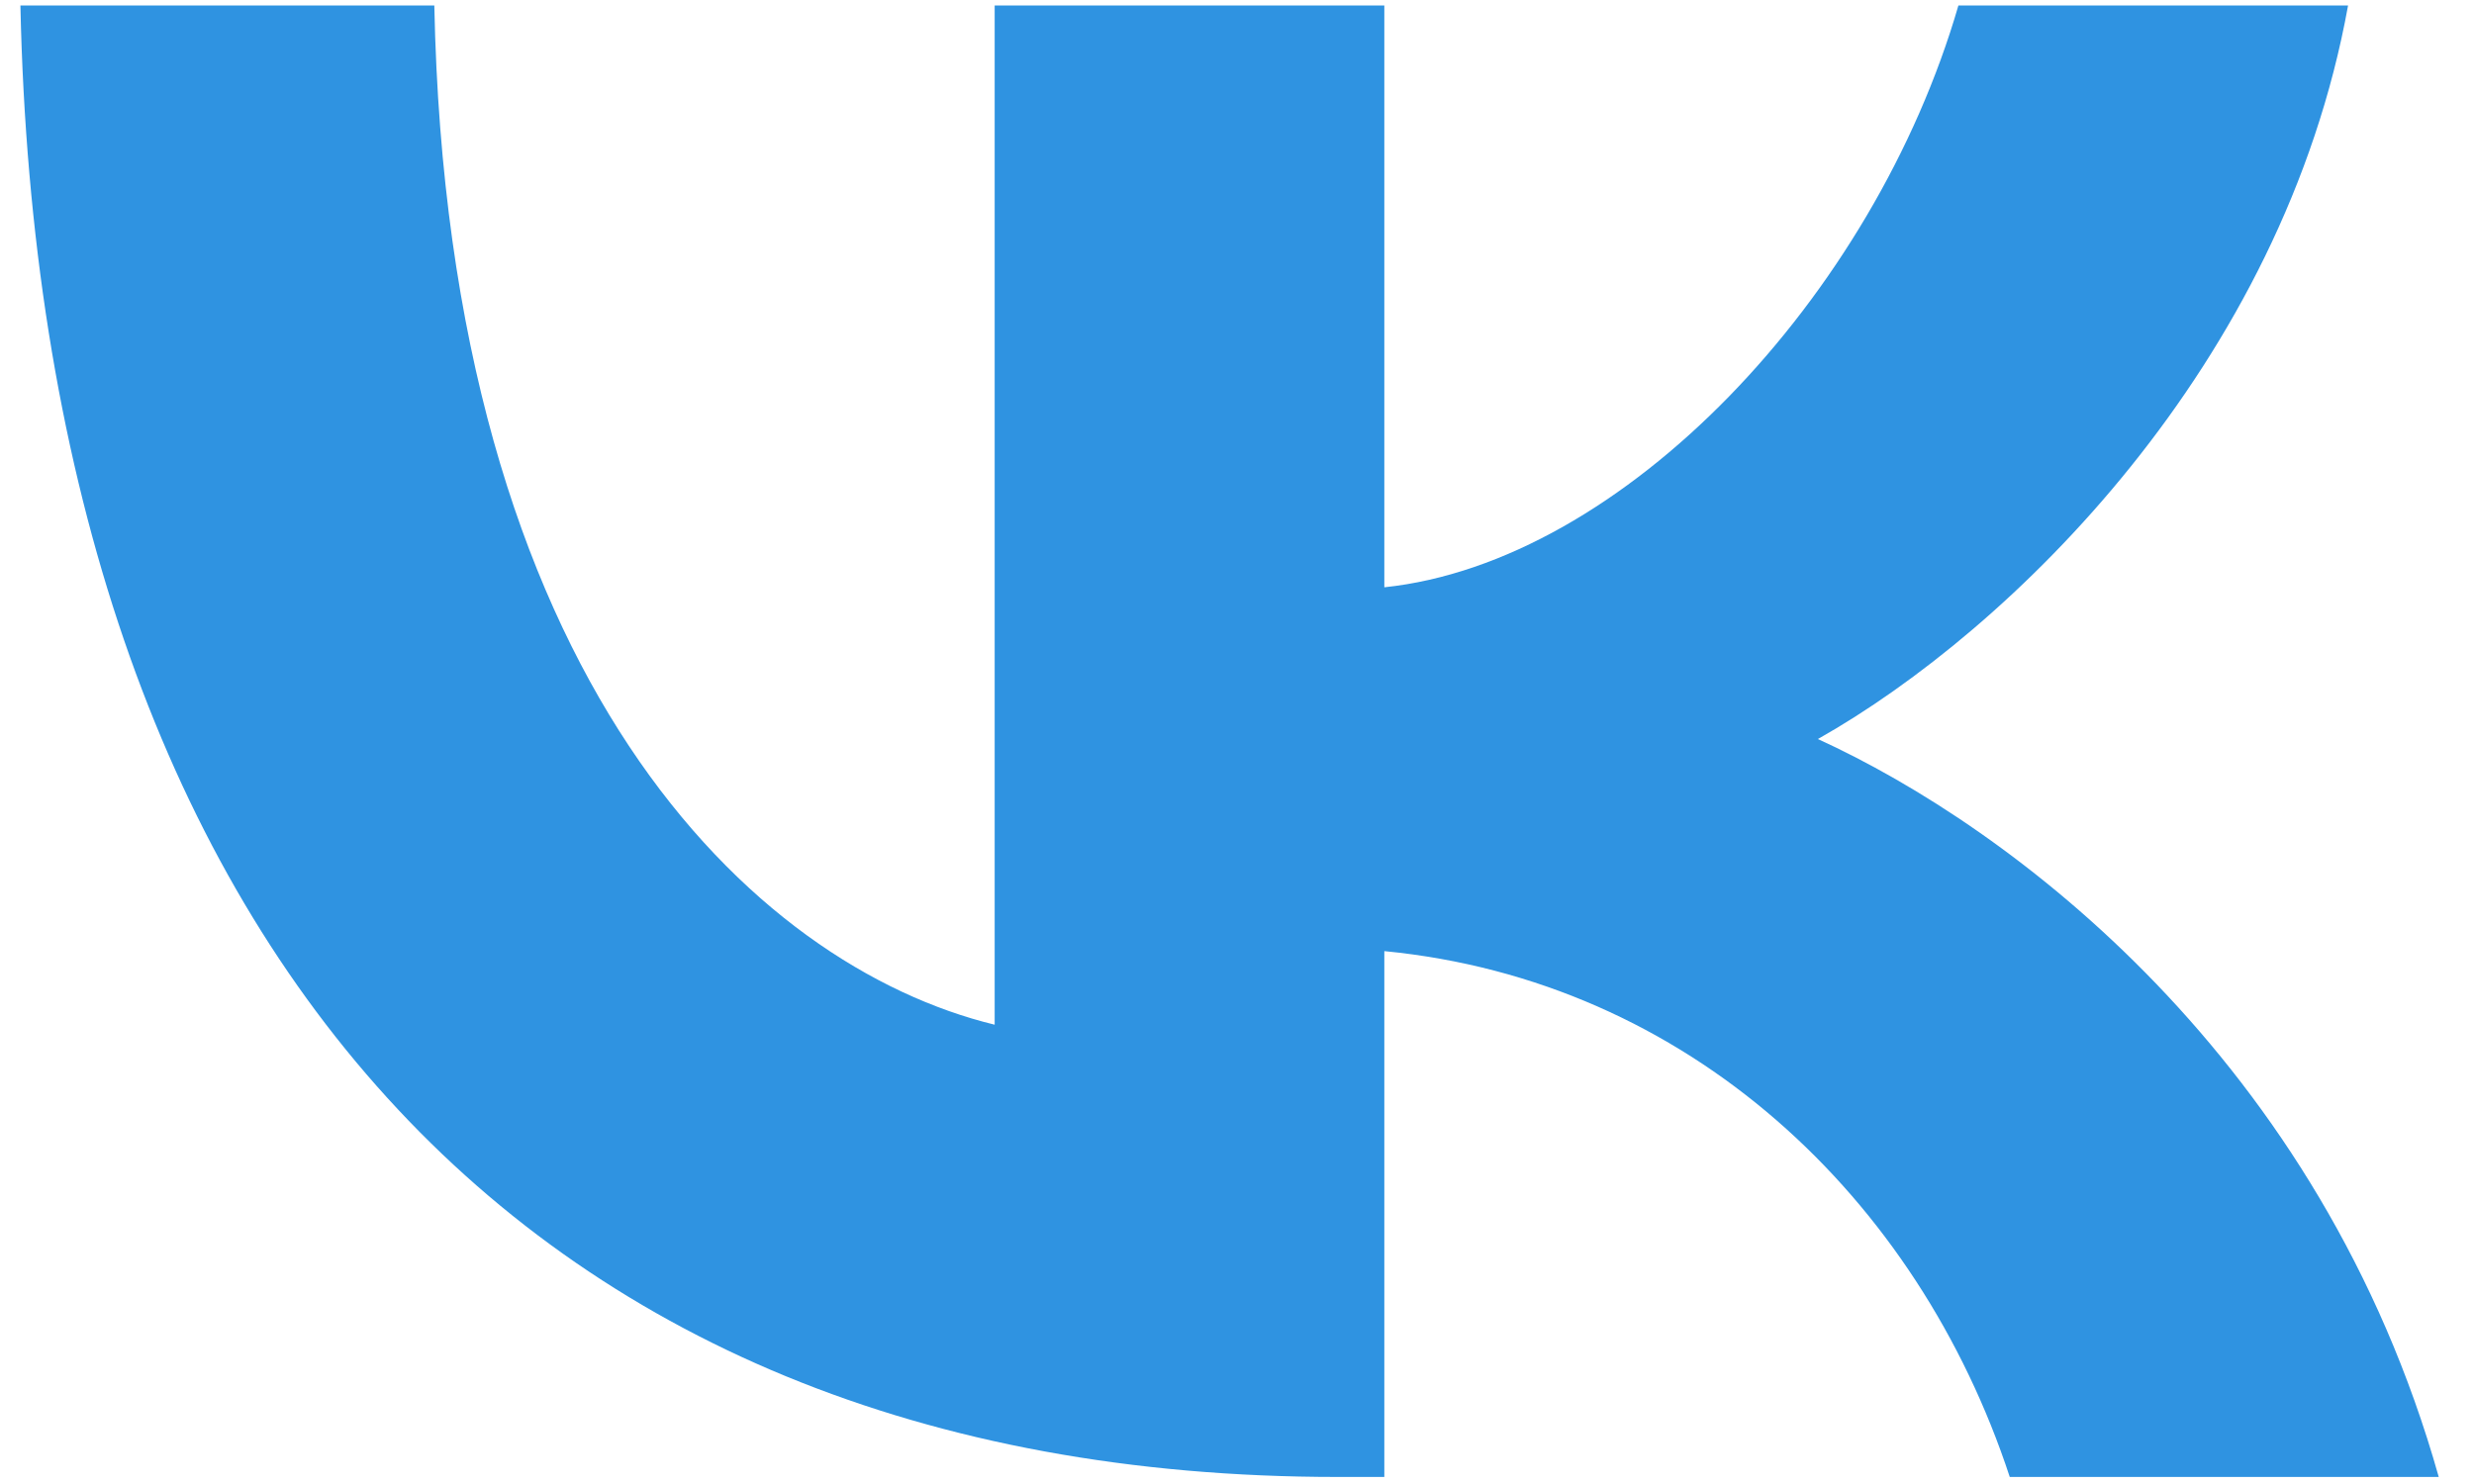 <svg width="20" height="12" viewBox="0 0 20 12" fill="none" xmlns="http://www.w3.org/2000/svg">
<path d="M3.511 0.044H0.165C0.324 7.476 4.134 11.943 10.813 11.943H11.191V7.691C13.646 7.929 15.502 9.68 16.247 11.943H19.715C18.762 8.56 16.259 6.69 14.696 5.976C16.259 5.094 18.457 2.95 18.982 0.044H15.832C15.148 2.402 13.121 4.546 11.191 4.749V0.044H8.041V8.286C6.087 7.81 3.621 5.499 3.511 0.044Z" fill="#2F93E1"/>
</svg>
